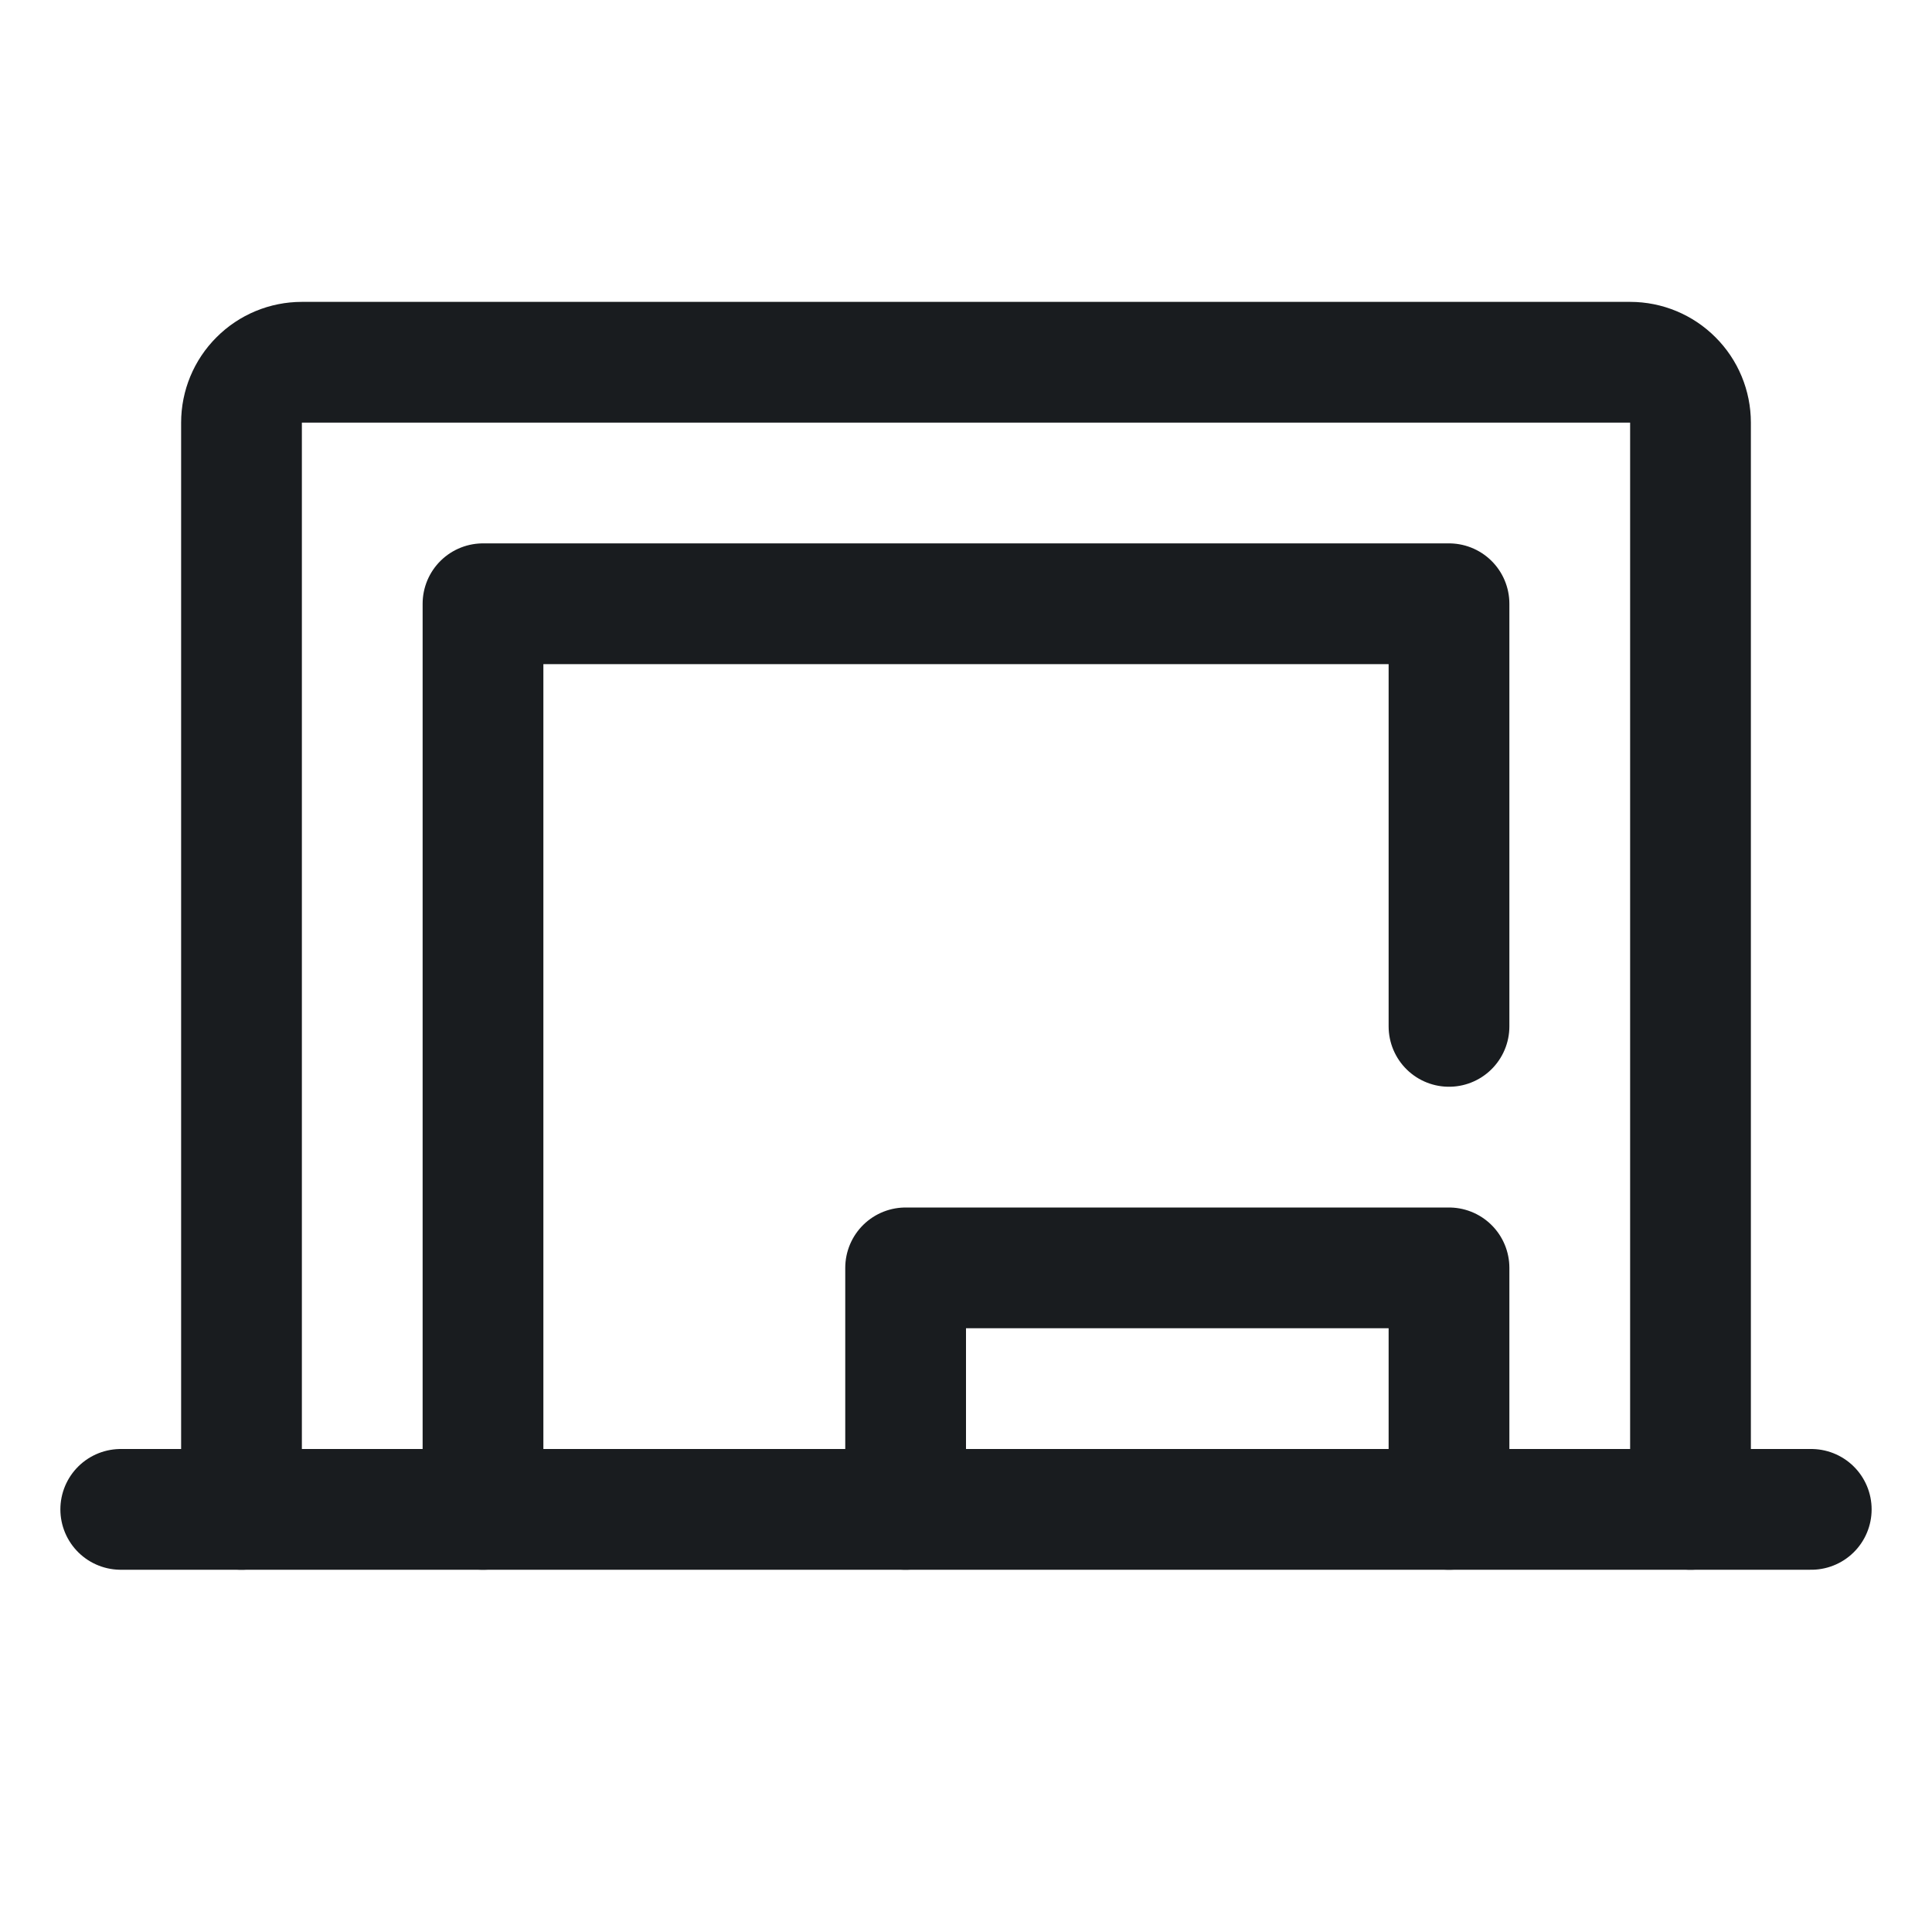 <svg width="24" height="24" viewBox="0 0 24 24" fill="none" xmlns="http://www.w3.org/2000/svg">
<path d="M3 18.75V5.25C3 5.051 3.079 4.86 3.22 4.72C3.36 4.579 3.551 4.5 3.75 4.5H20.25C20.449 4.5 20.64 4.579 20.78 4.72C20.921 4.86 21 5.051 21 5.25V18.75" stroke="#191C1F" stroke-width="1.5" stroke-linecap="round" stroke-linejoin="round"/>
<path d="M1.5 18.75H22.5" stroke="#191C1F" stroke-width="1.5" stroke-linecap="round" stroke-linejoin="round"/>
<path d="M11.25 18.75V15.75H18V18.75" stroke="#191C1F" stroke-width="1.5" stroke-linecap="round" stroke-linejoin="round"/>
<path d="M6 18.75V7.5H18V12.75" stroke="#191C1F" stroke-width="1.5" stroke-linecap="round" stroke-linejoin="round"/>
</svg>
